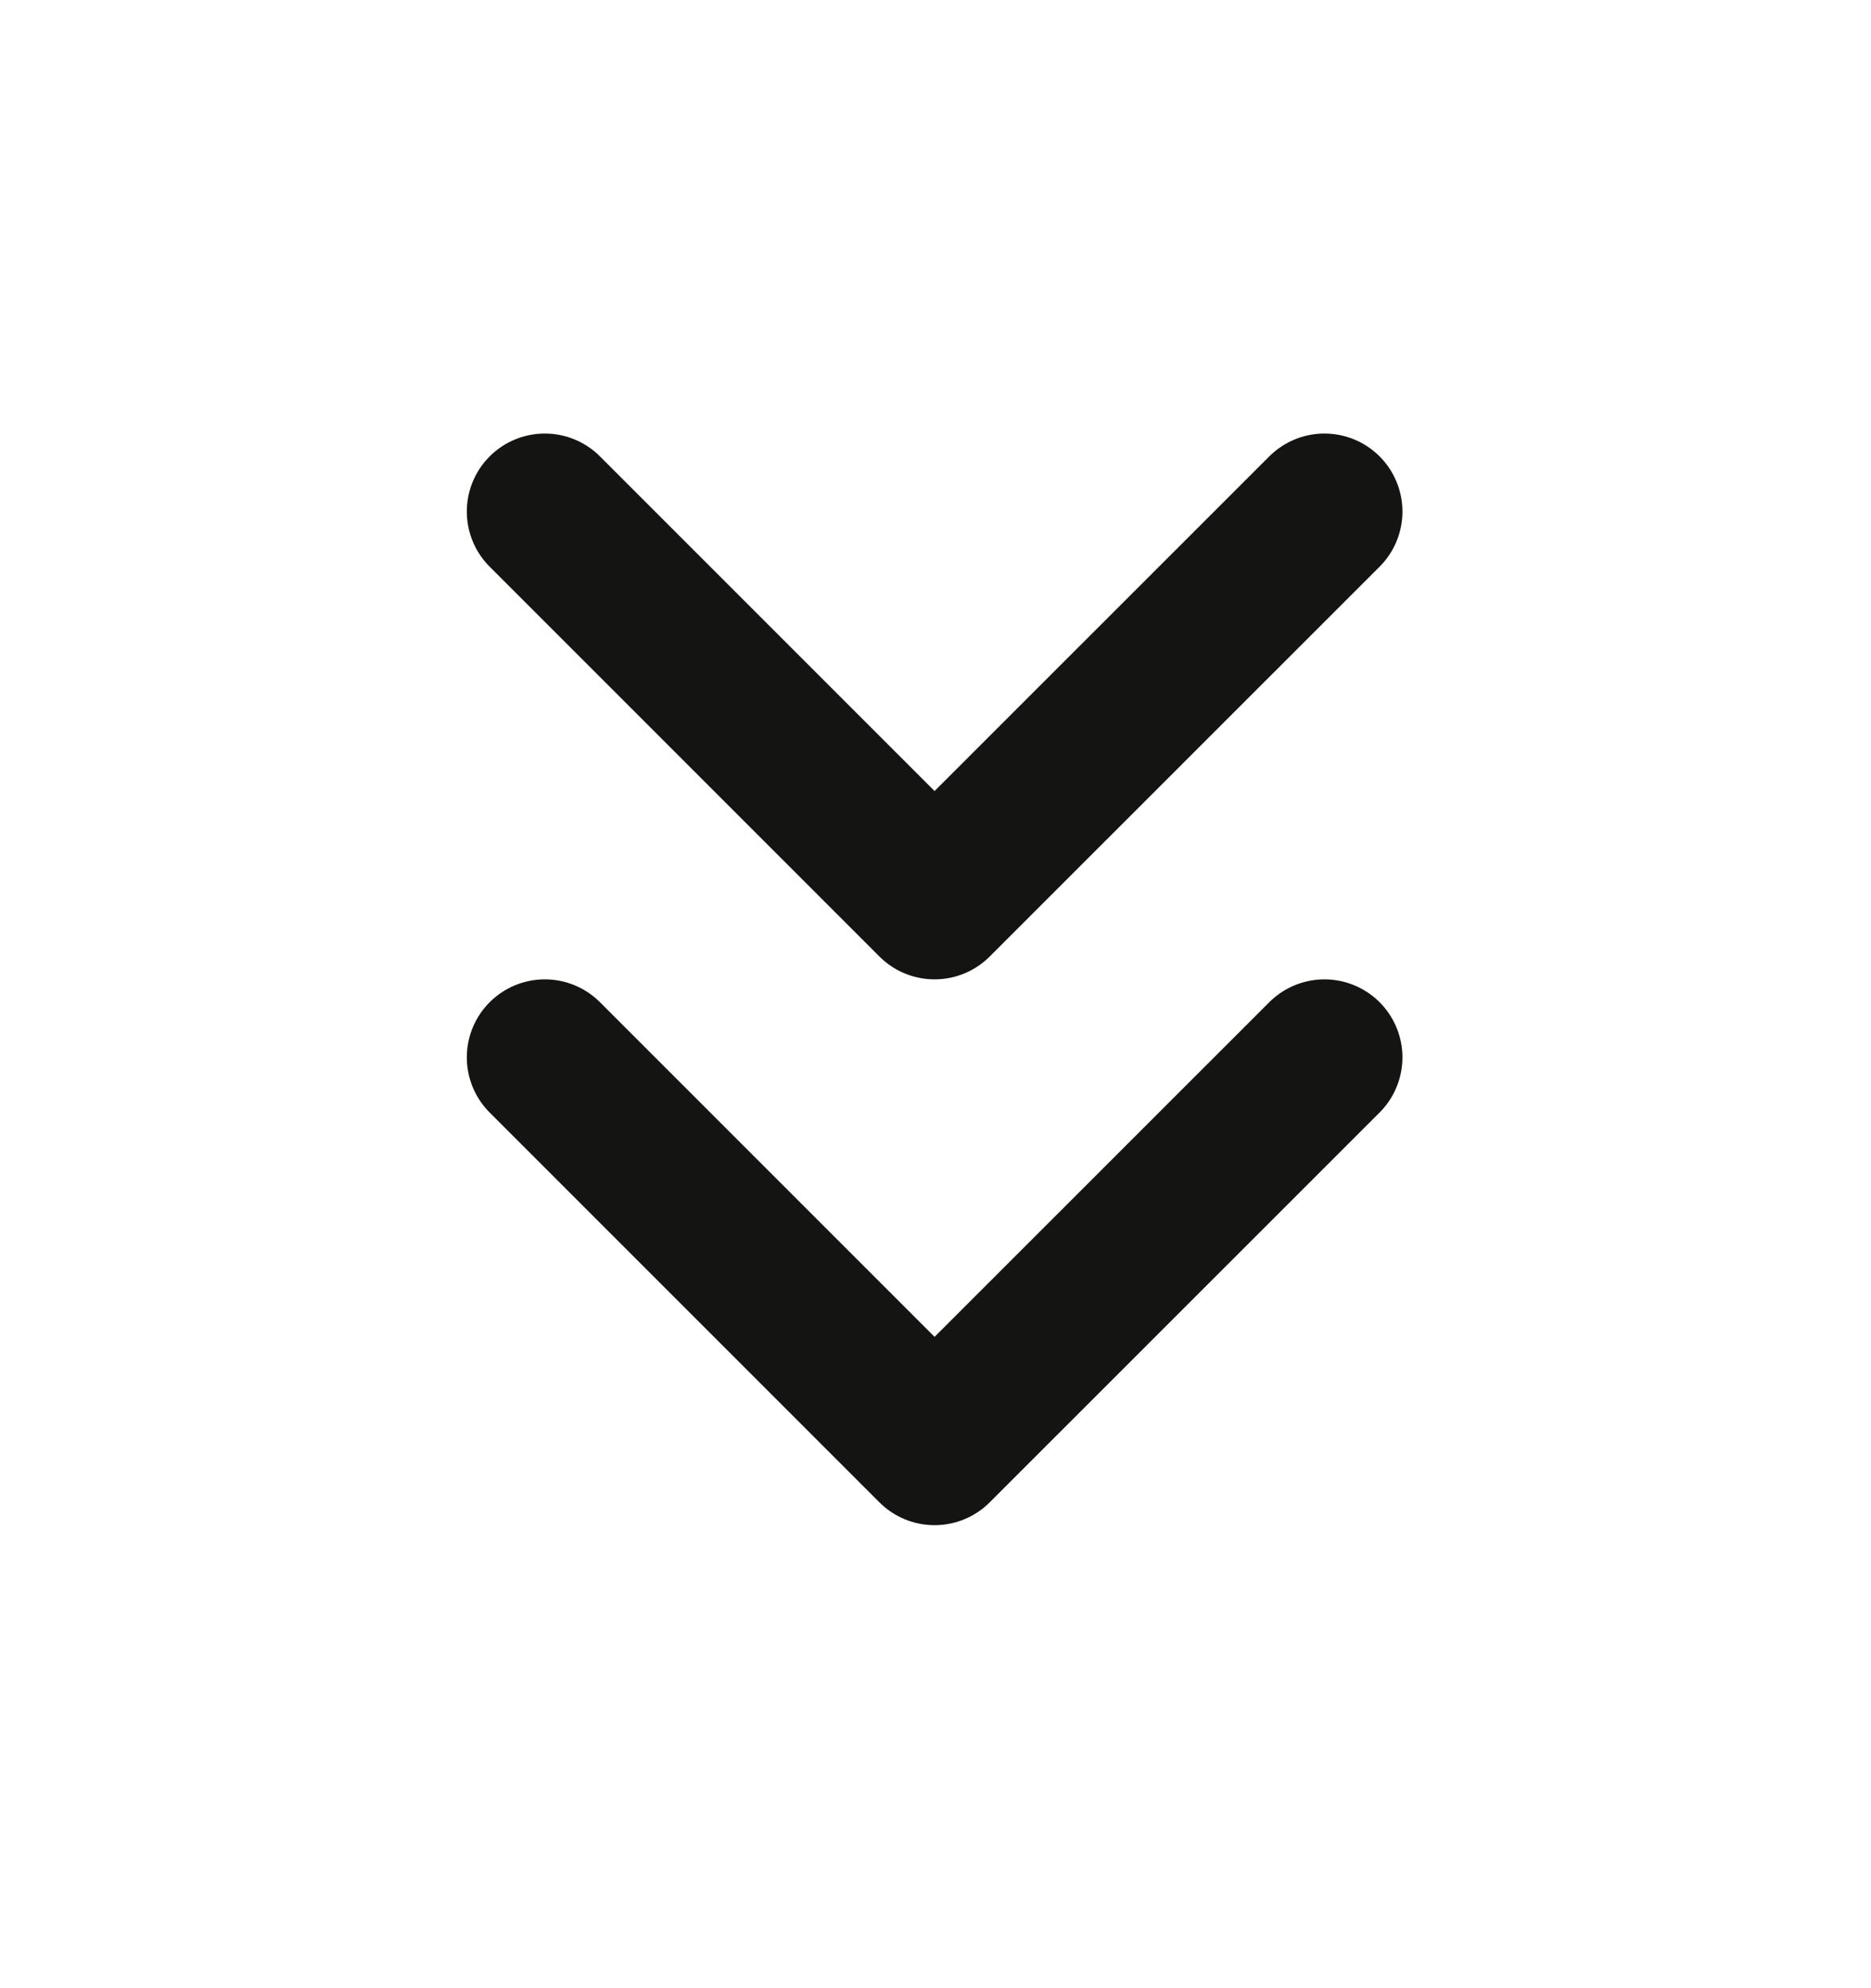 <svg width="16" height="17" viewBox="0 0 16 17" fill="none" xmlns="http://www.w3.org/2000/svg">
<path d="M4.659 9.041L7.992 12.374L11.326 9.041" stroke="#141413" stroke-width="1.334" stroke-linecap="round" stroke-linejoin="round"/>
<path d="M4.659 4.374L7.992 7.707L11.326 4.374" stroke="#141413" stroke-width="1.334" stroke-linecap="round" stroke-linejoin="round"/>
</svg>
